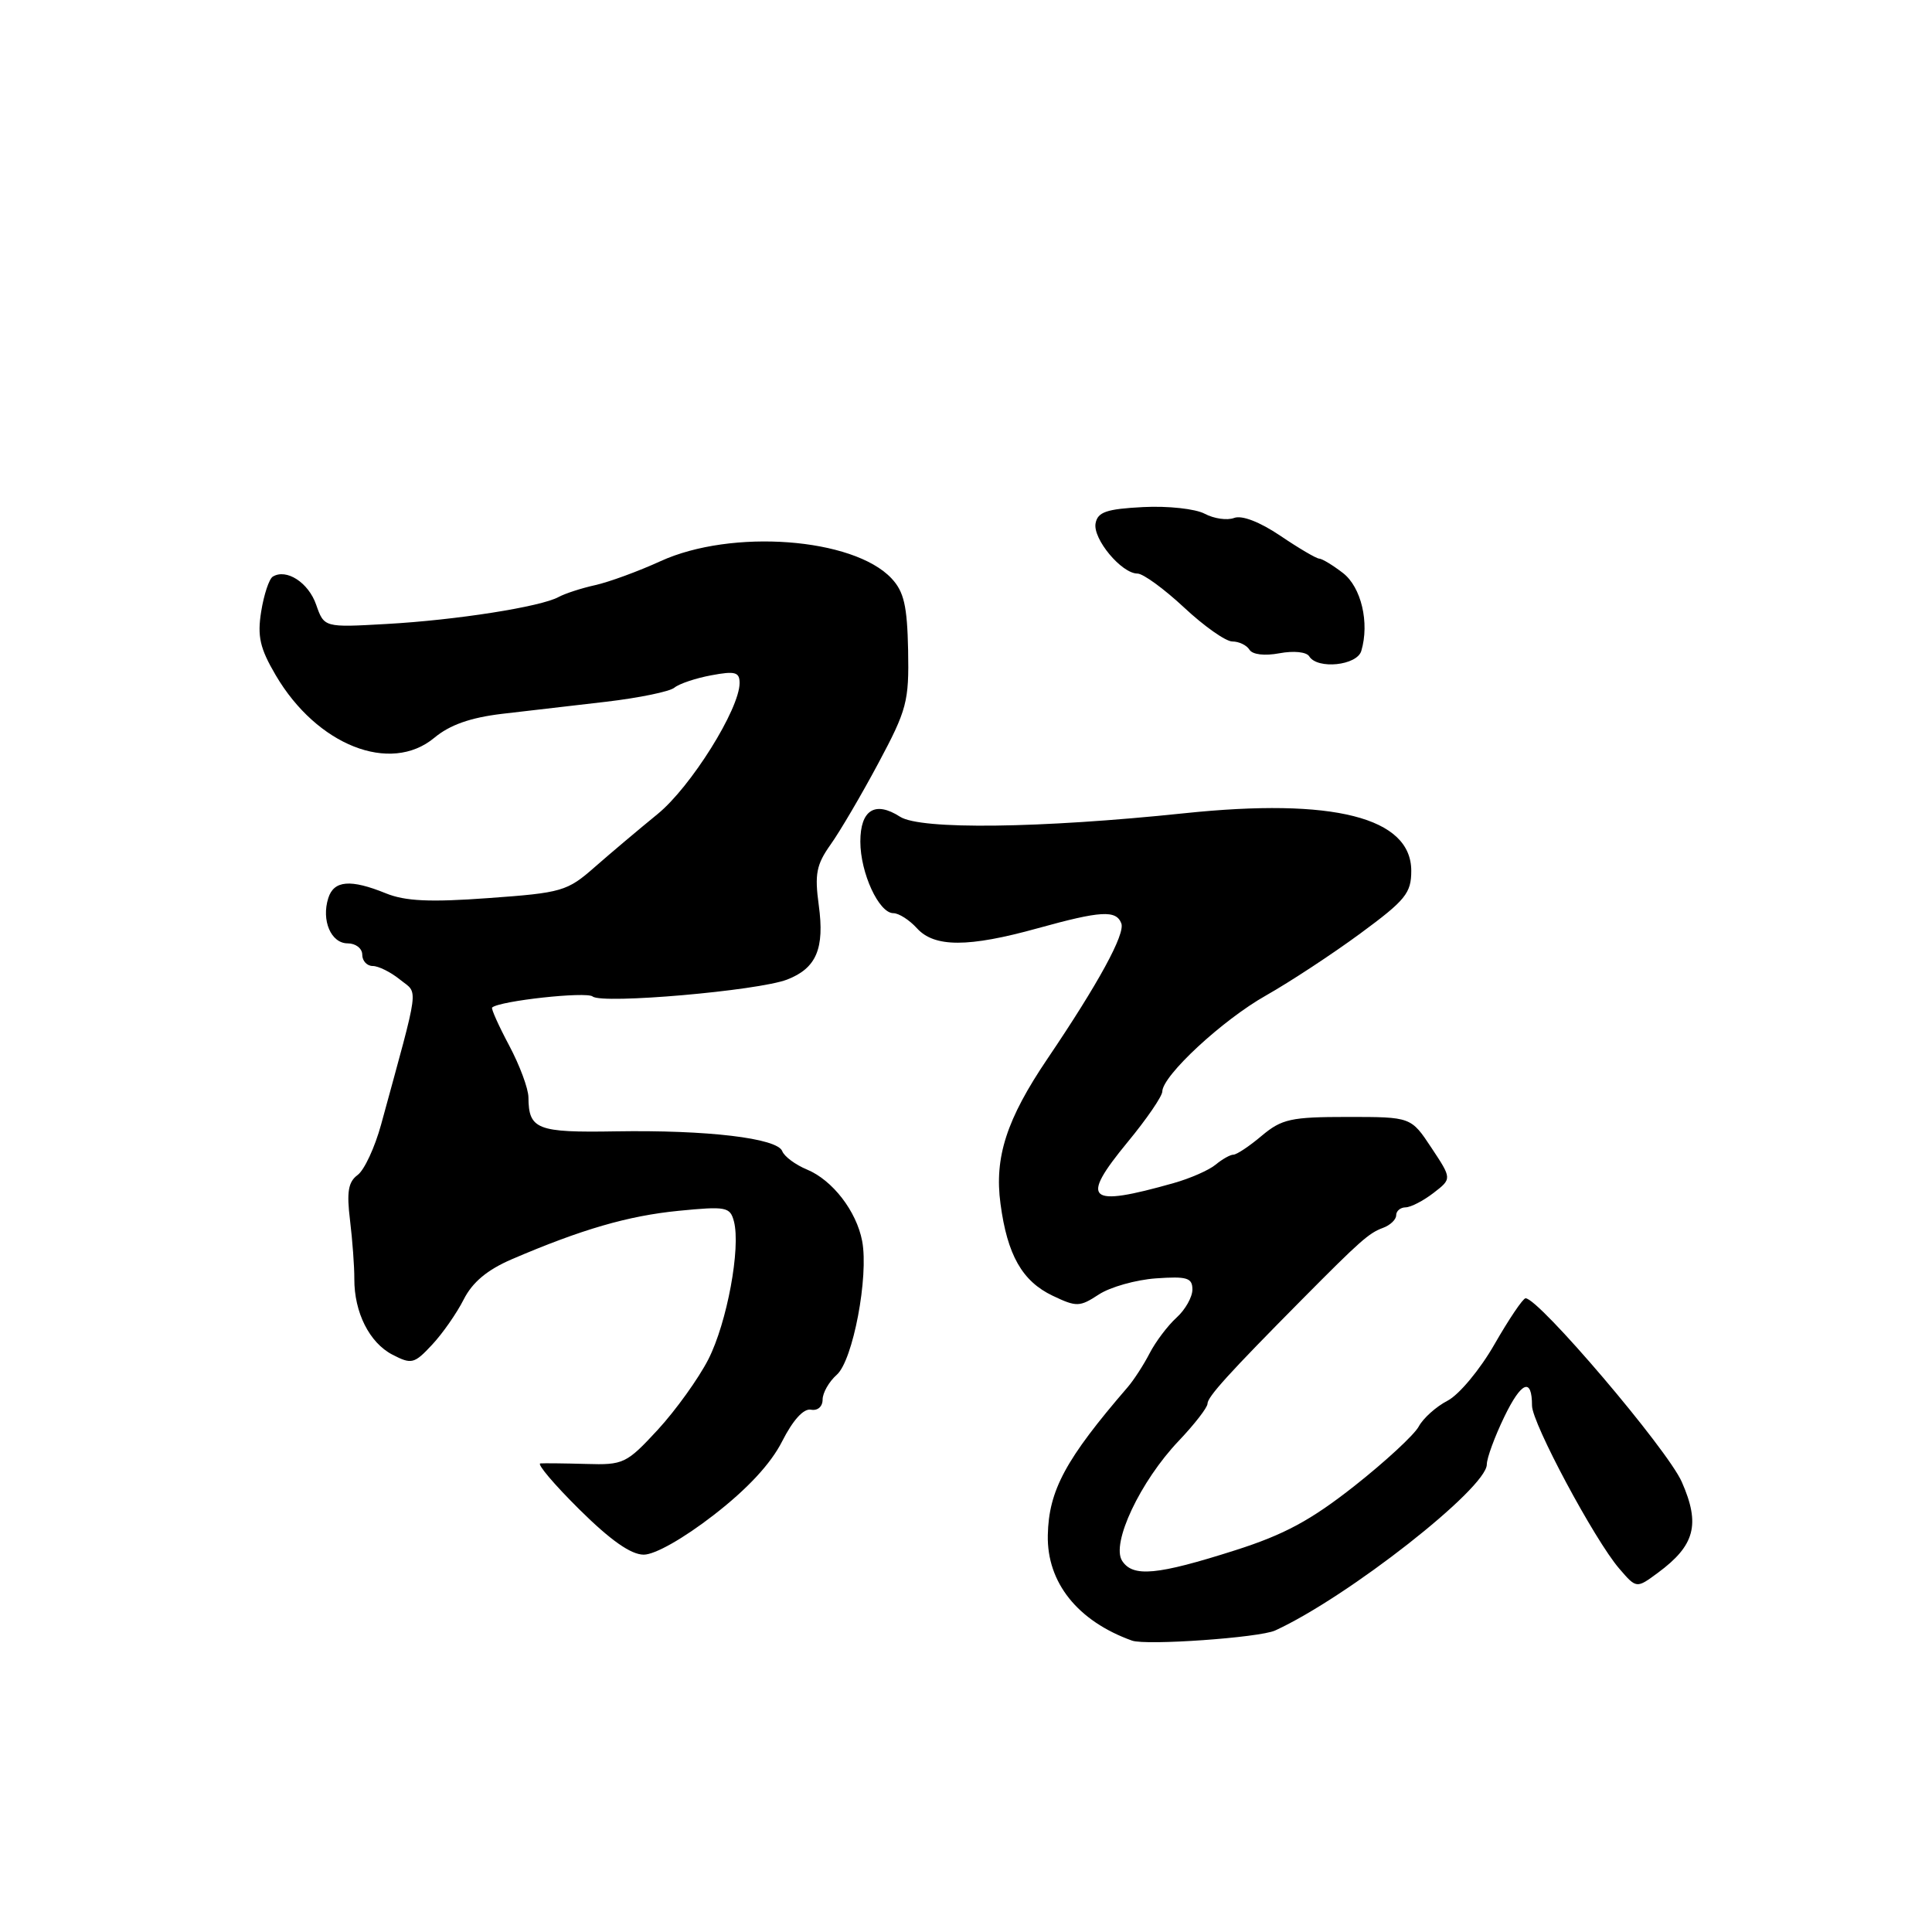 <?xml version="1.0" encoding="UTF-8" standalone="no"?>
<!DOCTYPE svg PUBLIC "-//W3C//DTD SVG 1.1//EN" "http://www.w3.org/Graphics/SVG/1.1/DTD/svg11.dtd" >
<svg xmlns="http://www.w3.org/2000/svg" xmlns:xlink="http://www.w3.org/1999/xlink" version="1.1" viewBox="0 0 256 256">
 <g >
 <path fill="currentColor"
d=" M 168.96 216.05 C 178.58 211.64 196.99 197.20 197.01 194.05 C 197.01 193.20 198.06 190.36 199.33 187.73 C 201.60 183.04 203.00 182.48 203.00 186.26 C 203.00 188.56 211.31 204.09 214.56 207.85 C 216.84 210.50 216.84 210.50 219.67 208.41 C 224.59 204.78 225.33 202.00 222.85 196.37 C 220.95 192.04 203.85 171.95 202.14 172.03 C 201.79 172.05 199.94 174.79 198.03 178.12 C 196.11 181.48 193.33 184.81 191.81 185.60 C 190.30 186.38 188.58 187.92 187.99 189.02 C 187.40 190.12 183.57 193.66 179.48 196.89 C 173.69 201.45 170.19 203.34 163.67 205.42 C 153.31 208.72 150.12 209.02 148.69 206.82 C 147.20 204.53 151.09 196.28 156.19 190.92 C 158.28 188.72 160.00 186.50 160.00 186.00 C 160.00 185.09 162.83 181.97 172.50 172.21 C 180.26 164.38 181.38 163.39 183.25 162.70 C 184.21 162.35 185.00 161.60 185.00 161.03 C 185.00 160.46 185.56 159.99 186.25 159.98 C 186.94 159.97 188.60 159.11 189.95 158.07 C 192.39 156.19 192.39 156.19 189.68 152.10 C 186.97 148.00 186.97 148.00 178.56 148.00 C 171.05 148.00 169.84 148.27 167.18 150.50 C 165.55 151.88 163.86 153.00 163.43 153.00 C 163.01 153.00 161.95 153.60 161.08 154.32 C 160.21 155.05 157.70 156.15 155.50 156.77 C 144.07 160.00 143.04 159.08 149.41 151.34 C 151.94 148.28 154.00 145.26 154.01 144.64 C 154.03 142.53 161.99 135.15 167.76 131.90 C 170.92 130.11 176.54 126.42 180.25 123.69 C 186.24 119.28 187.00 118.35 187.00 115.39 C 187.00 108.31 176.68 105.69 156.93 107.76 C 137.74 109.77 121.96 109.96 119.26 108.22 C 115.95 106.09 114.00 107.32 114.00 111.52 C 114.00 115.67 116.46 121.00 118.37 121.00 C 119.10 121.00 120.50 121.90 121.50 123.00 C 123.81 125.55 128.31 125.55 137.50 123.00 C 145.87 120.68 147.89 120.56 148.58 122.35 C 149.12 123.75 145.56 130.28 138.80 140.28 C 133.38 148.29 131.74 153.35 132.57 159.50 C 133.47 166.29 135.45 169.77 139.48 171.69 C 142.65 173.20 143.06 173.19 145.61 171.52 C 147.11 170.54 150.51 169.58 153.17 169.39 C 157.30 169.10 158.00 169.32 158.00 170.87 C 158.00 171.87 157.05 173.55 155.90 174.59 C 154.74 175.64 153.14 177.76 152.34 179.30 C 151.55 180.84 150.23 182.87 149.43 183.80 C 141.19 193.35 138.96 197.49 138.84 203.42 C 138.71 209.70 142.80 214.81 150.00 217.39 C 151.88 218.06 166.88 217.00 168.96 216.05 Z  M 94.57 200.75 C 99.04 197.29 102.13 193.96 103.63 191.00 C 105.07 188.16 106.48 186.61 107.45 186.79 C 108.34 186.96 109.00 186.39 109.00 185.45 C 109.00 184.56 109.85 183.07 110.88 182.16 C 113.02 180.27 115.13 169.14 114.24 164.44 C 113.48 160.48 110.32 156.38 106.93 154.97 C 105.40 154.34 103.92 153.24 103.65 152.53 C 102.99 150.81 93.68 149.71 81.58 149.91 C 71.15 150.09 70.05 149.66 70.02 145.40 C 70.01 144.24 68.86 141.15 67.46 138.52 C 66.06 135.89 65.05 133.63 65.21 133.50 C 66.24 132.61 77.69 131.36 78.53 132.04 C 79.80 133.08 100.45 131.28 104.29 129.80 C 108.17 128.30 109.28 125.70 108.49 119.94 C 107.93 115.83 108.17 114.57 110.05 111.92 C 111.28 110.20 114.13 105.35 116.38 101.14 C 120.17 94.05 120.46 92.97 120.33 86.16 C 120.21 80.27 119.78 78.40 118.13 76.64 C 113.07 71.25 96.94 70.05 87.52 74.36 C 84.59 75.70 80.71 77.12 78.88 77.53 C 77.06 77.93 74.88 78.64 74.03 79.10 C 71.68 80.40 60.42 82.17 51.22 82.68 C 42.95 83.15 42.95 83.15 41.89 80.12 C 40.87 77.18 37.94 75.30 36.14 76.41 C 35.66 76.71 34.97 78.78 34.61 81.02 C 34.08 84.32 34.44 85.90 36.53 89.46 C 41.98 98.76 51.72 102.61 57.55 97.76 C 59.60 96.05 62.33 95.09 66.50 94.59 C 69.80 94.21 76.04 93.48 80.36 92.98 C 84.68 92.47 88.73 91.64 89.36 91.12 C 89.99 90.60 92.19 89.86 94.25 89.48 C 97.40 88.89 98.00 89.05 98.00 90.50 C 98.00 93.95 91.53 104.29 87.13 107.87 C 84.68 109.87 80.94 113.02 78.82 114.88 C 75.16 118.10 74.47 118.30 64.73 119.00 C 56.96 119.57 53.69 119.41 51.13 118.37 C 46.46 116.47 44.24 116.65 43.50 119.00 C 42.56 121.96 43.86 125.00 46.07 125.00 C 47.13 125.00 48.00 125.67 48.00 126.50 C 48.00 127.33 48.63 128.00 49.39 128.00 C 50.15 128.00 51.78 128.81 53.00 129.80 C 55.46 131.79 55.69 129.99 50.50 149.00 C 49.67 152.03 48.28 155.03 47.39 155.69 C 46.14 156.61 45.92 157.94 46.38 161.69 C 46.70 164.33 46.96 167.83 46.95 169.46 C 46.93 173.90 48.95 177.92 52.00 179.50 C 54.53 180.81 54.89 180.72 57.24 178.20 C 58.63 176.72 60.52 174.01 61.44 172.19 C 62.60 169.90 64.56 168.26 67.81 166.86 C 77.06 162.89 83.23 161.10 89.91 160.44 C 96.23 159.82 96.74 159.92 97.25 161.84 C 98.17 165.37 96.33 175.27 93.86 180.12 C 92.56 182.66 89.55 186.85 87.17 189.44 C 83.01 193.94 82.61 194.13 77.67 193.98 C 74.82 193.90 72.10 193.87 71.60 193.91 C 71.11 193.96 73.43 196.70 76.76 200.00 C 80.90 204.10 83.60 206.00 85.30 206.00 C 86.78 206.00 90.56 203.86 94.57 200.75 Z  M 180.38 86.25 C 181.49 82.52 180.37 77.79 177.94 75.92 C 176.60 74.89 175.19 74.03 174.80 74.02 C 174.42 74.01 172.10 72.65 169.65 70.99 C 166.92 69.15 164.55 68.24 163.53 68.63 C 162.61 68.98 160.87 68.73 159.64 68.08 C 158.41 67.42 154.77 67.02 151.47 67.19 C 146.63 67.44 145.45 67.84 145.17 69.34 C 144.78 71.40 148.61 76.00 150.72 76.00 C 151.47 76.00 154.25 78.03 156.90 80.50 C 159.54 82.97 162.42 85.00 163.29 85.00 C 164.17 85.00 165.19 85.49 165.56 86.09 C 165.96 86.74 167.57 86.93 169.54 86.56 C 171.42 86.21 173.12 86.38 173.48 86.97 C 174.57 88.73 179.81 88.19 180.38 86.25 Z "/>
</g>
</svg>